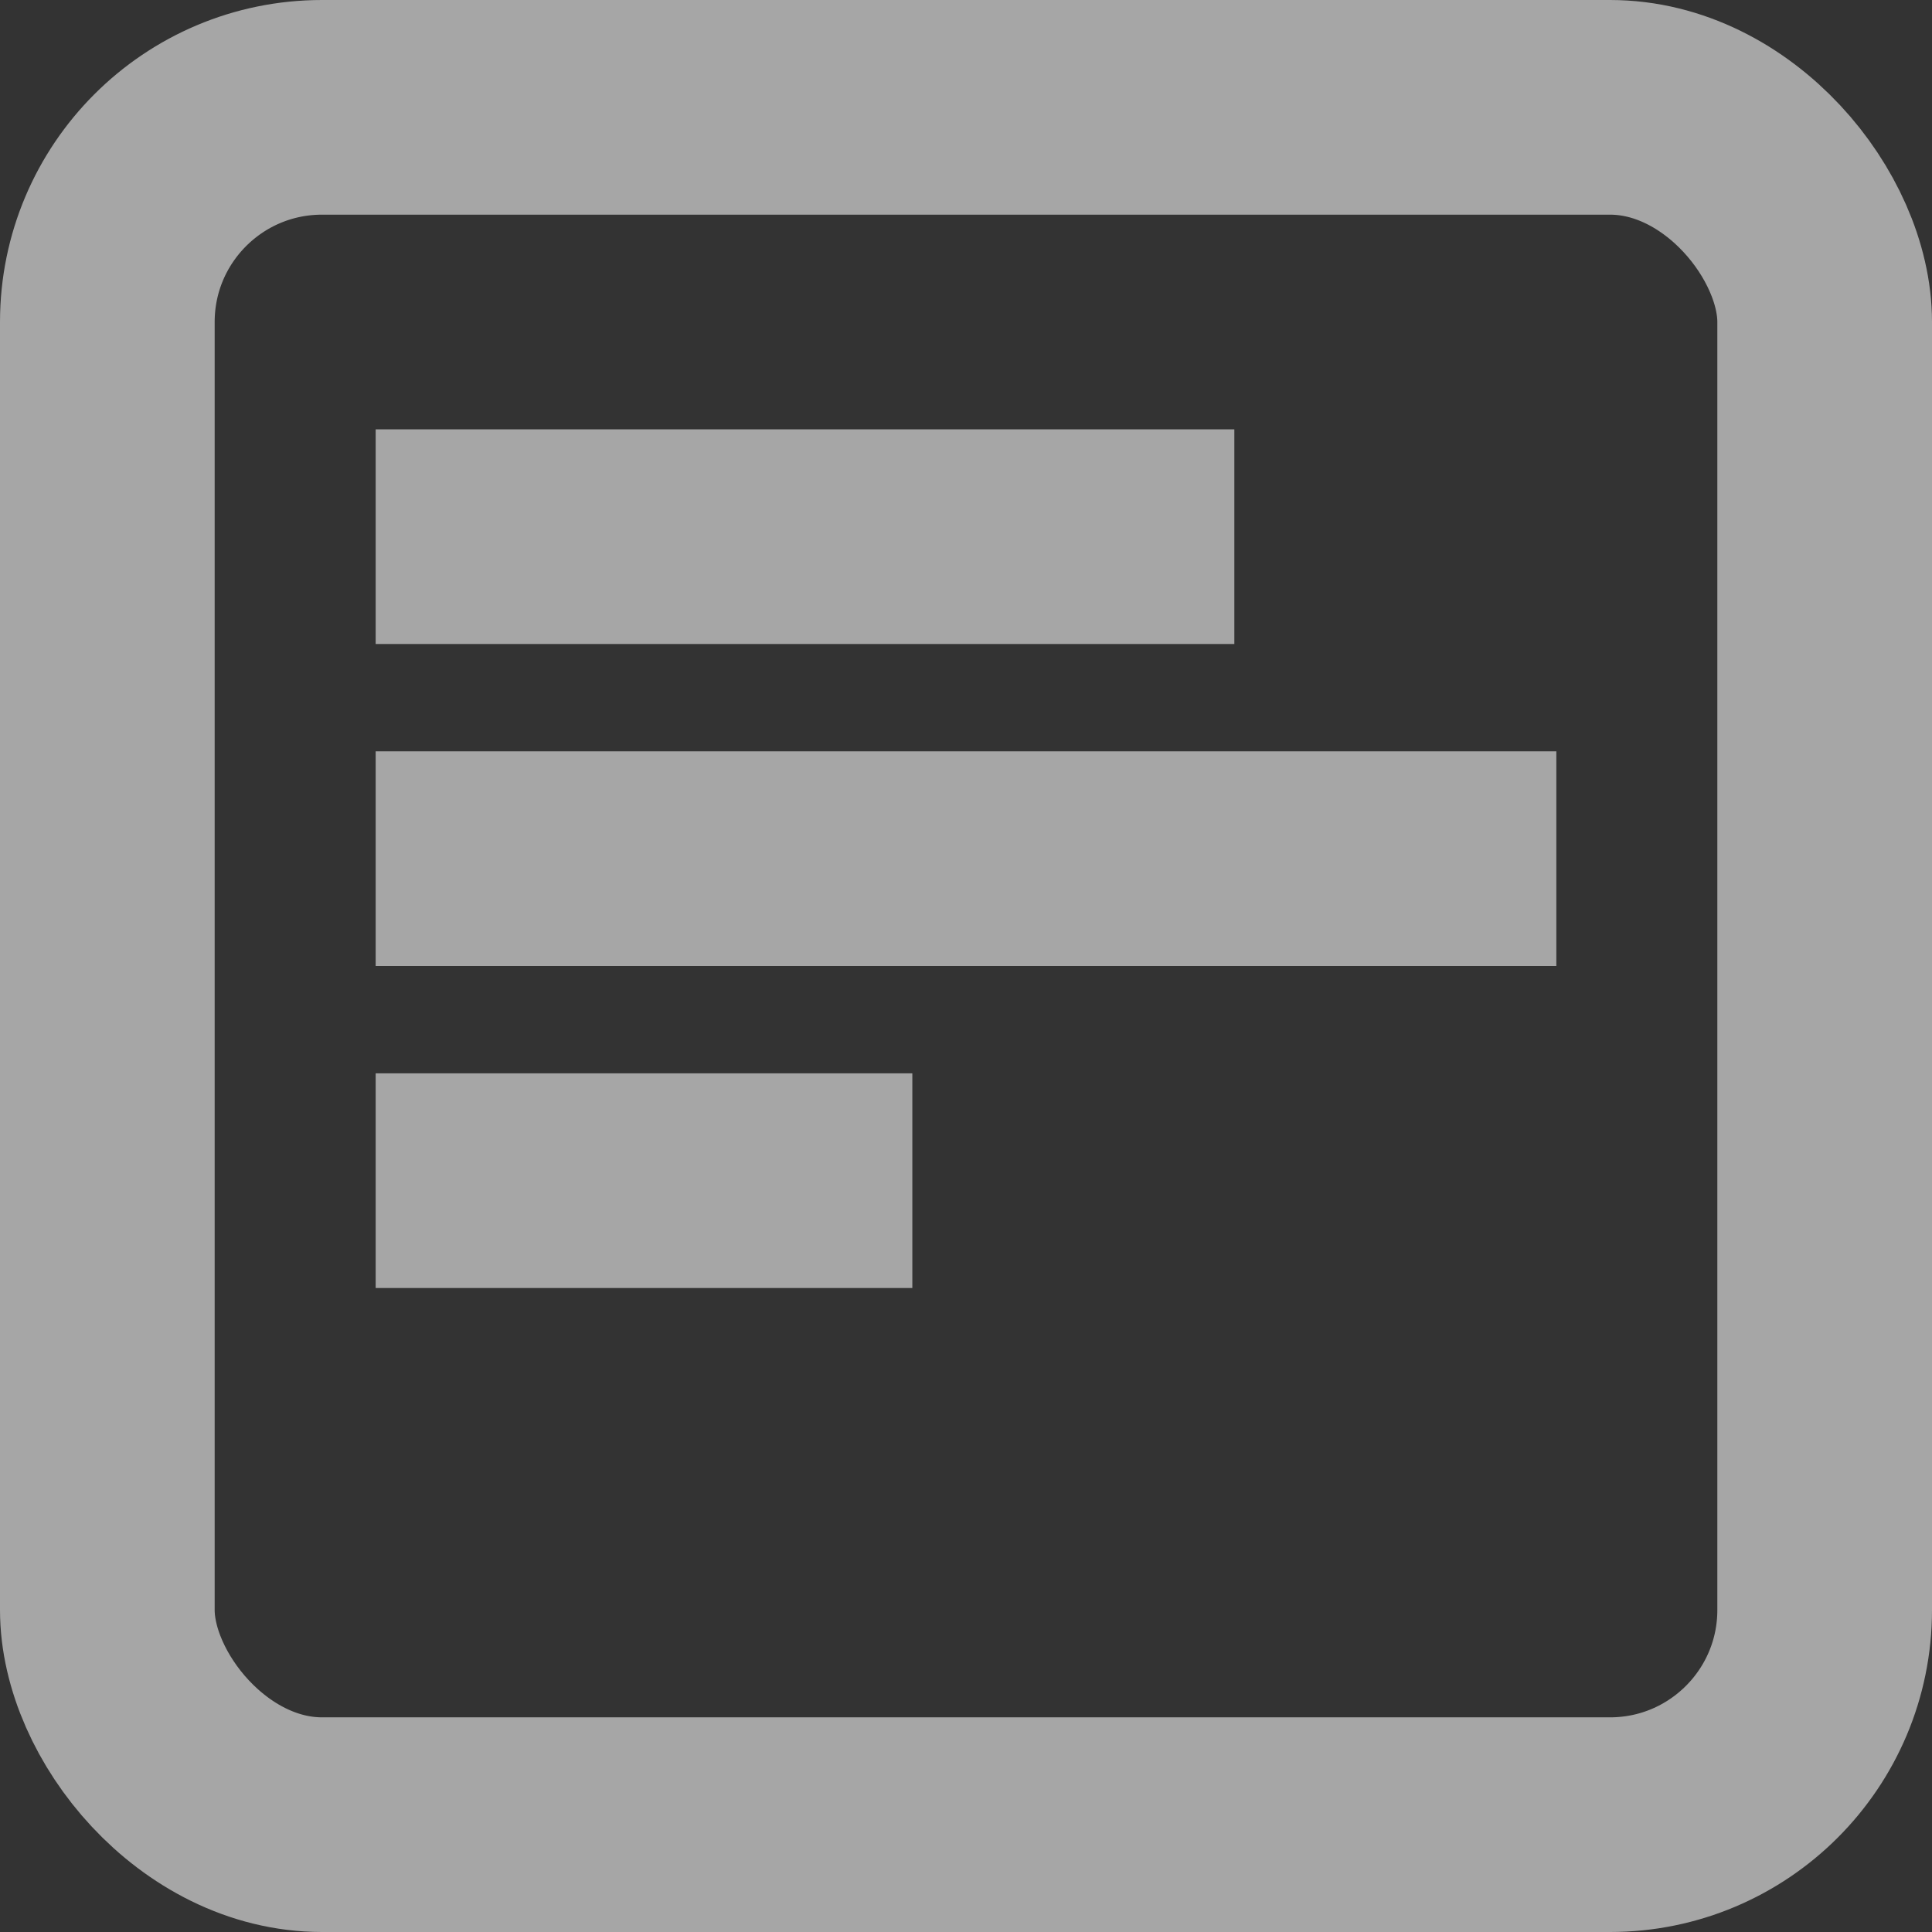 <svg width="18" height="18" viewBox="0 0 18 18" fill="none" xmlns="http://www.w3.org/2000/svg">
<rect x="0" y="0" width="18" height="18" fill="#333333" stroke="none"/>
<rect x="1" y="1" width="16" height="16" rx="2" stroke="white" stroke-opacity="0.565" stroke-width="2"/>
<line x1="3.5" y1="5" x2="11.5" y2="5" stroke="white" stroke-opacity="0.565" stroke-width="2"/>
<line x1="3.5" y1="8" x2="14.5" y2="8" stroke="white" stroke-opacity="0.565" stroke-width="2"/>
<line x1="3.5" y1="11" x2="8.5" y2="11" stroke="white" stroke-opacity="0.565" stroke-width="2"/>
</svg>

